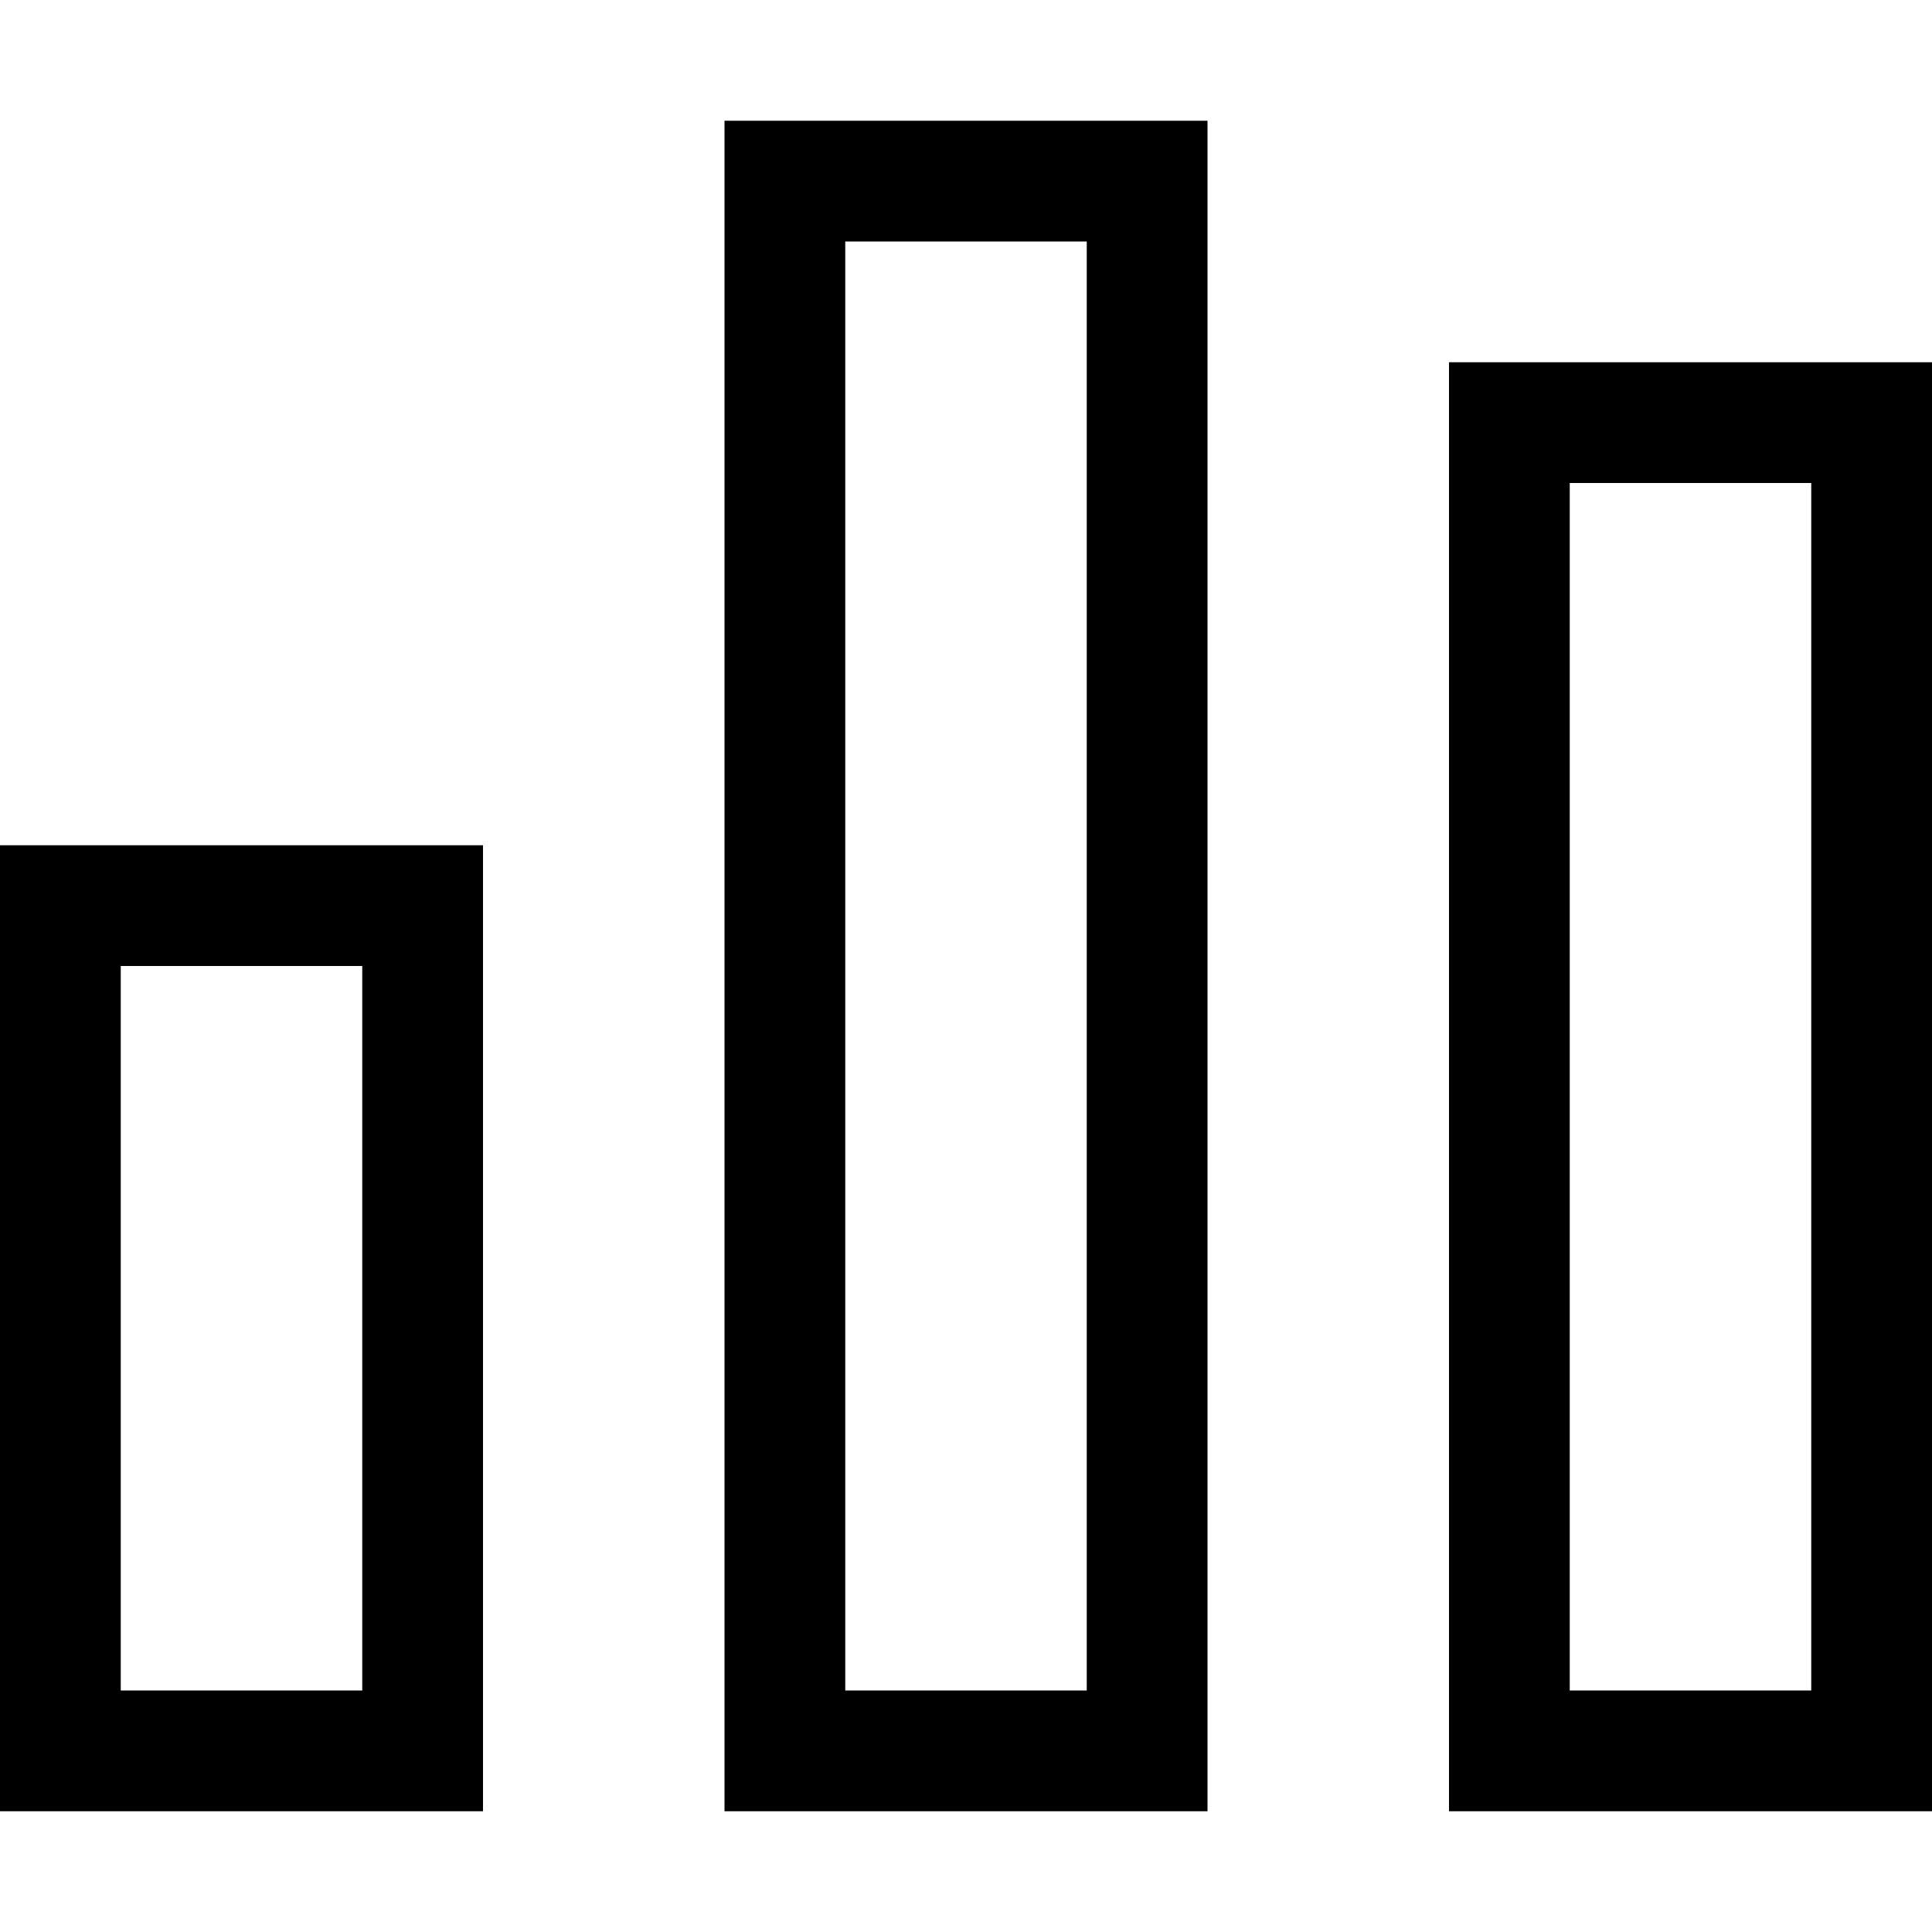 <svg xmlns="http://www.w3.org/2000/svg" viewBox="0 0 512 512"><!--! Font Awesome Pro 7.1.0 by @fontawesome - https://fontawesome.com License - https://fontawesome.com/license (Commercial License) Copyright 2025 Fonticons, Inc. --><path fill="currentColor" d="M288 64l0 384-64 0 0-384 64 0zM224 32l-32 0 0 448 128 0 0-448-96 0zM96 256l0 192-64 0 0-192 64 0zM32 224l-32 0 0 256 128 0 0-256-96 0zm384-96l64 0 0 320-64 0 0-320zM384 96l0 384 128 0 0-384-128 0z"/></svg>